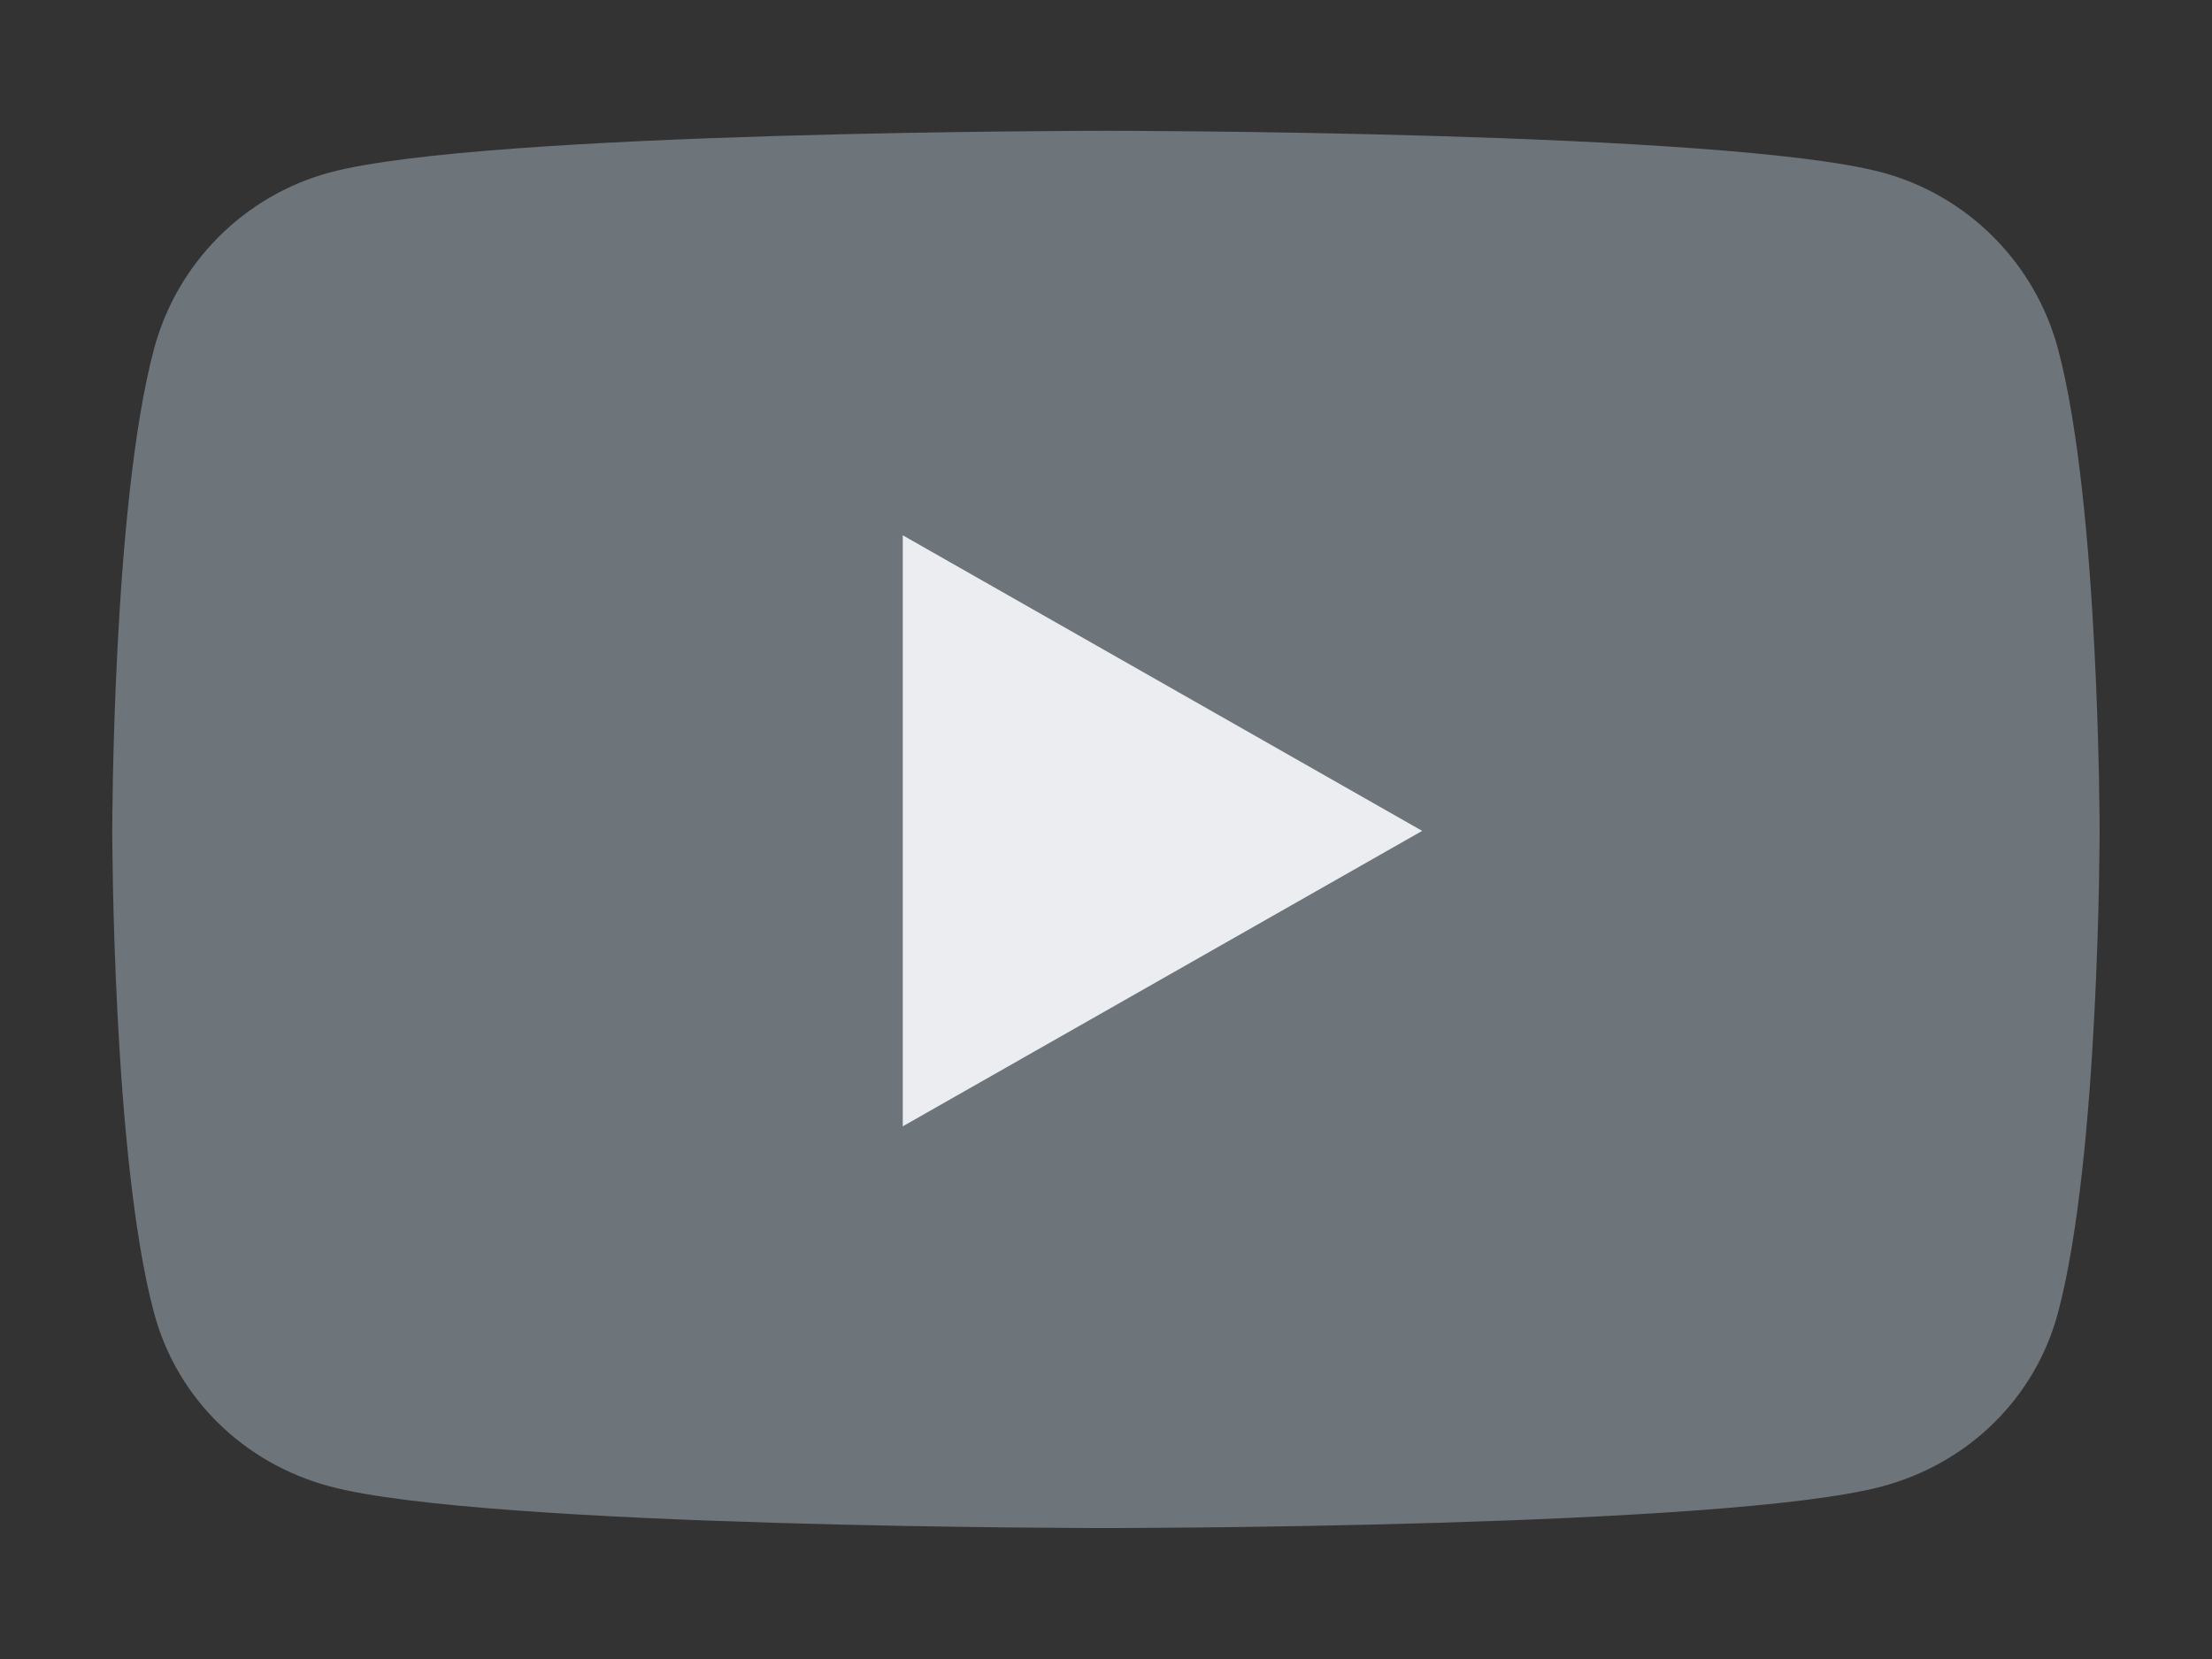 <svg width="16" height="12" viewBox="0 0 16 12" fill="none" xmlns="http://www.w3.org/2000/svg">
<rect x="0" y="0" width="16" height="12" fill="#333333" stroke="none"/>
<path d="M14.887 2.527C14.722 1.905 14.235 1.415 13.616 1.248C12.495 0.946 8 0.946 8 0.946C8 0.946 3.505 0.946 2.384 1.248C1.765 1.415 1.278 1.905 1.113 2.528C0.812 3.656 0.812 6.01 0.812 6.01C0.812 6.01 0.812 8.364 1.113 9.492C1.278 10.115 1.765 10.585 2.384 10.751C3.505 11.053 8 11.053 8 11.053C8 11.053 12.495 11.053 13.616 10.751C14.235 10.585 14.722 10.115 14.887 9.492C15.187 8.364 15.187 6.01 15.187 6.01C15.187 6.01 15.187 3.656 14.887 2.527Z" fill="#6D747A"/>
<path d="M6.53 8.147V3.872L10.287 6.01L6.53 8.147Z" fill="#EBEDF0"/>
</svg>
